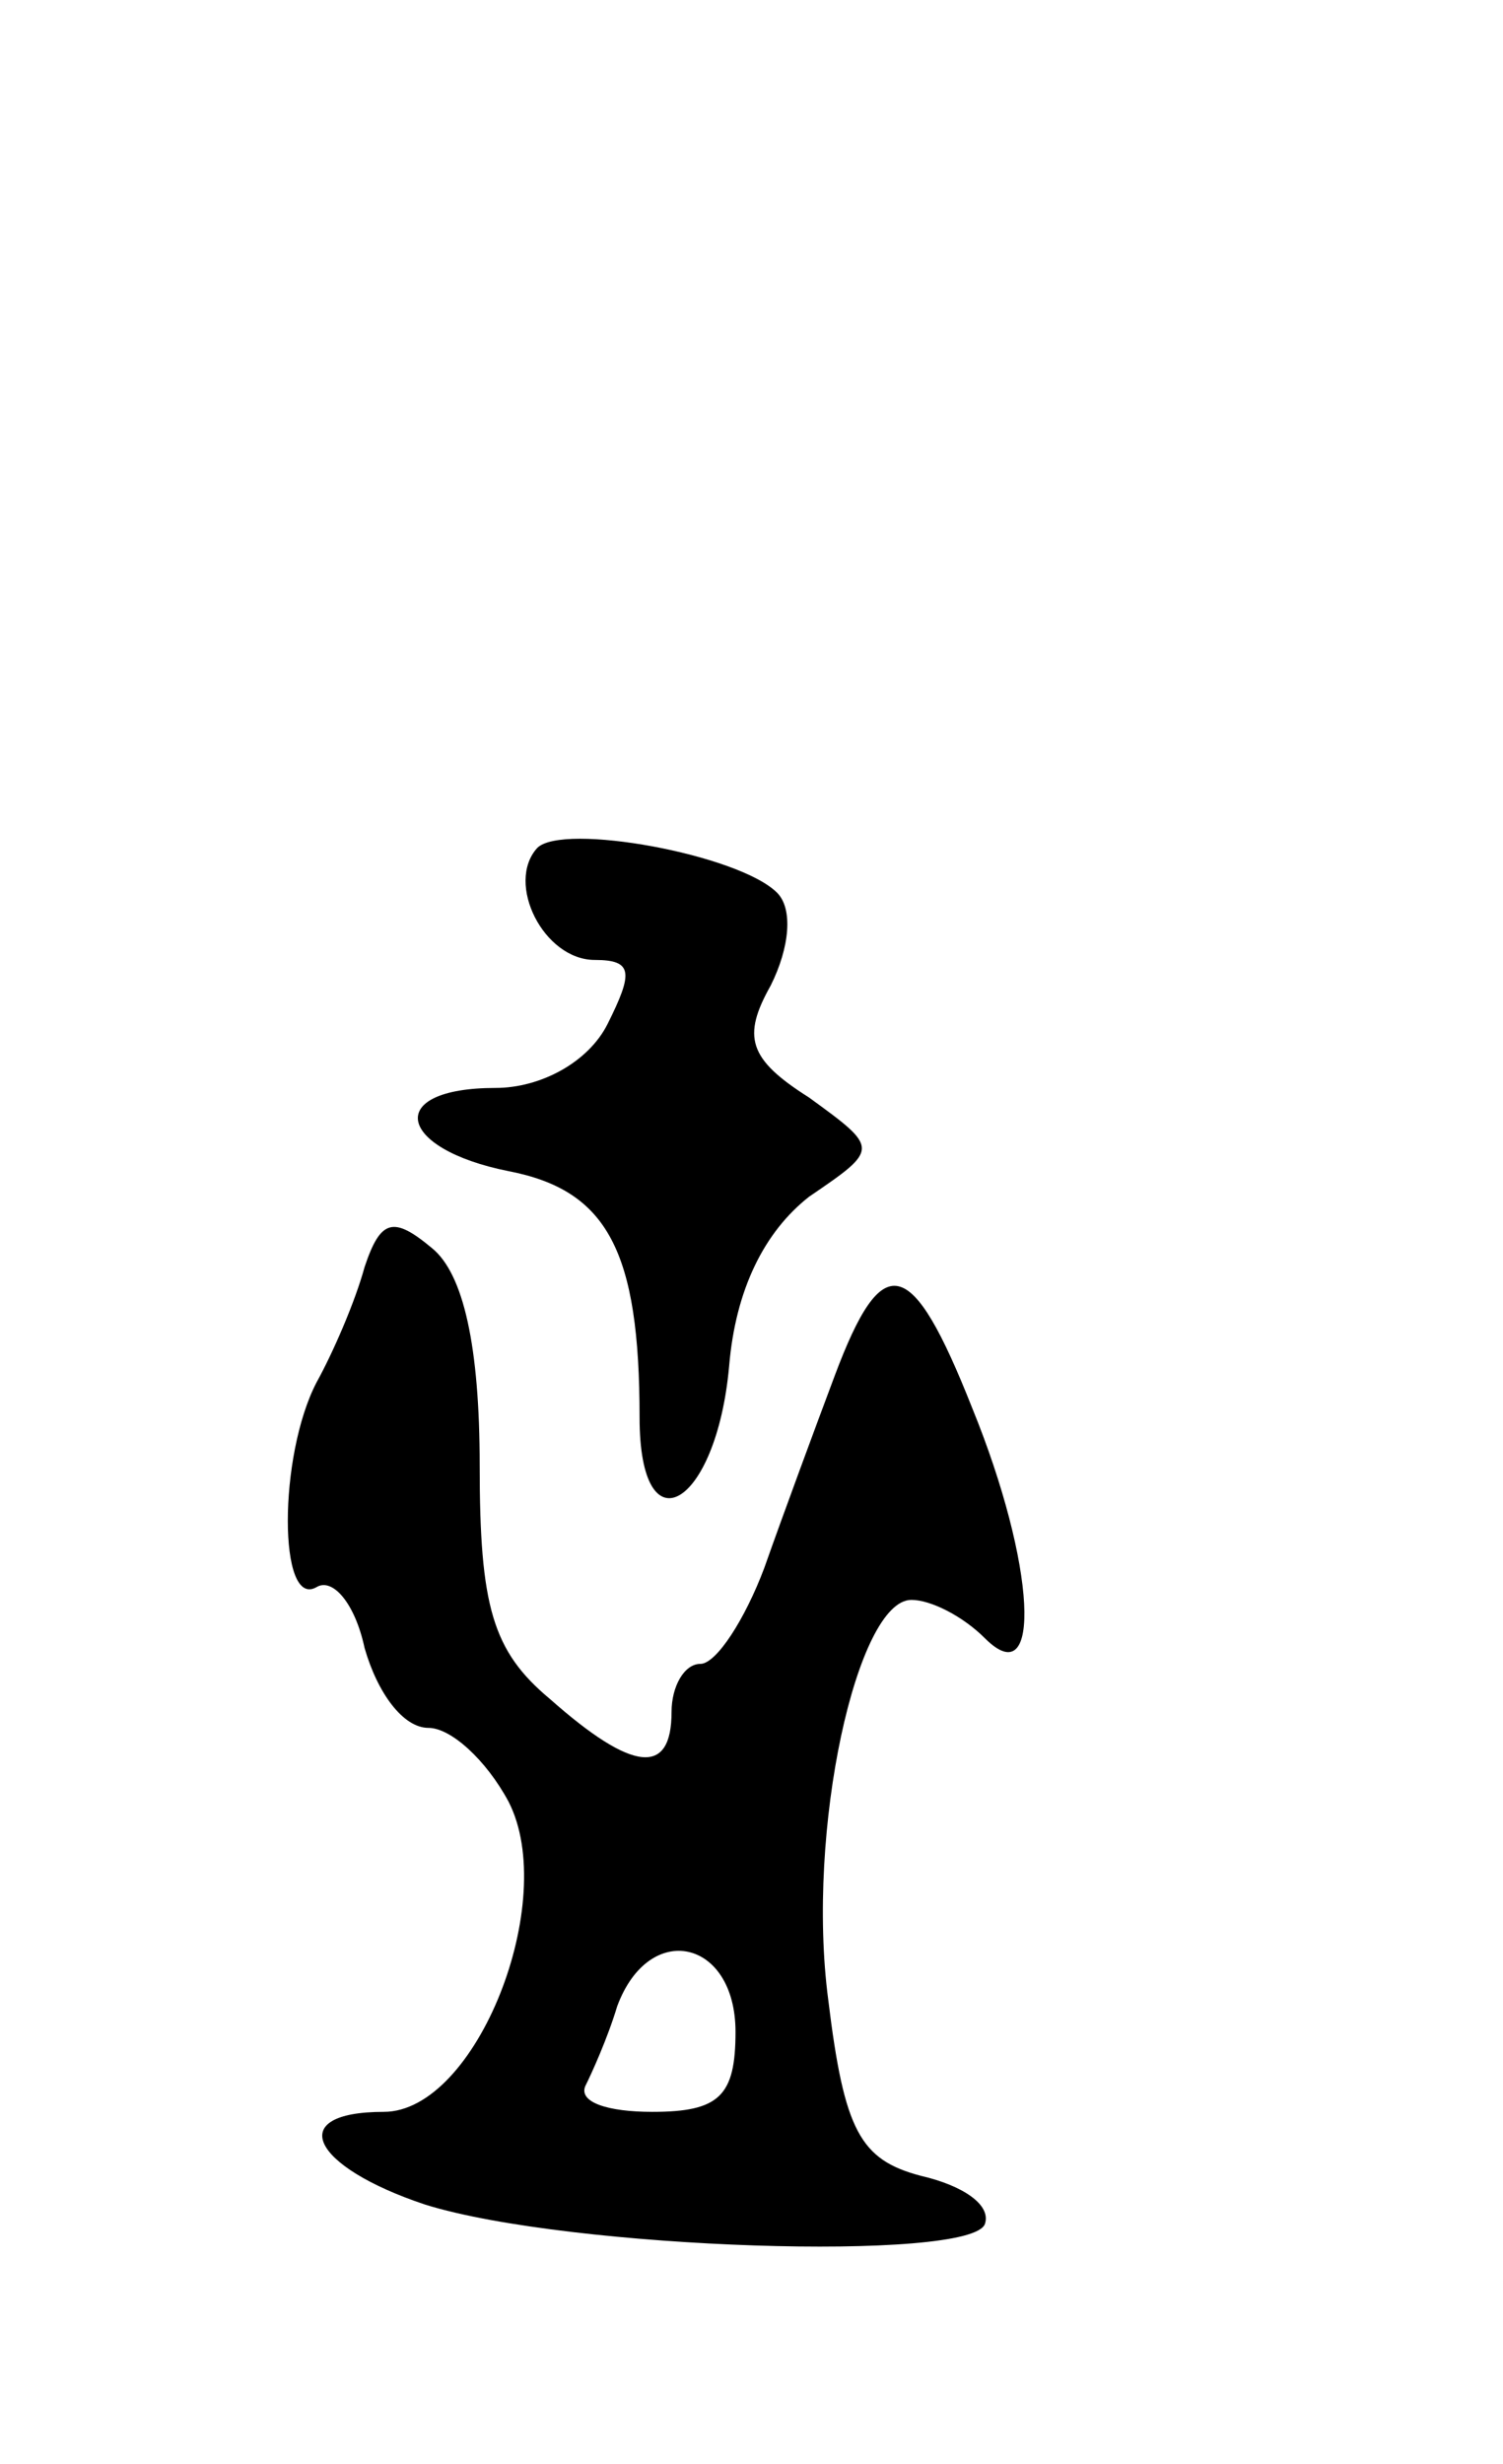 <svg version="1.0" xmlns="http://www.w3.org/2000/svg"
 width="47pt" height="77pt" viewBox="0 0 47 77"
 preserveAspectRatio="xMidYMid meet">
<g transform="translate(0,77) scale(0.1,-0.1)"
fill="#000000" stroke="none">
<path d="M168 505 c-10 -11 2 -35 18 -35 12 0 12 -4 4 -20 -6 -12 -21 -20 -35
-20 -35 0 -31 -19 4 -26 31 -6 41 -25 41 -77 0 -42 24 -28 28 16 2 24 11 42
25 53 22 15 22 15 0 31 -19 12 -21 19 -12 35 6 12 7 24 2 29 -12 12 -67 22
-75 14z"/>
<path d="M114 374 c-3 -11 -10 -27 -15 -36 -12 -23 -12 -71 0 -64 5 3 12 -5
15 -19 4 -14 12 -25 20 -25 7 0 18 -10 25 -23 16 -31 -10 -97 -39 -97 -31 0
-23 -17 13 -29 45 -14 171 -18 175 -6 2 6 -7 12 -20 15 -19 5 -24 14 -29 55
-7 53 9 125 26 125 6 0 16 -5 23 -12 18 -18 16 23 -4 72 -19 48 -28 50 -43 10
-6 -16 -16 -43 -22 -60 -6 -16 -15 -30 -20 -30 -5 0 -9 -7 -9 -15 0 -20 -12
-19 -38 4 -18 15 -22 29 -22 73 0 37 -5 60 -15 68 -12 10 -16 9 -21 -6z m116
-239 c0 -20 -5 -25 -26 -25 -14 0 -23 3 -21 8 2 4 7 15 10 25 10 27 37 21 37
-8z"/>
</g>
</svg>
